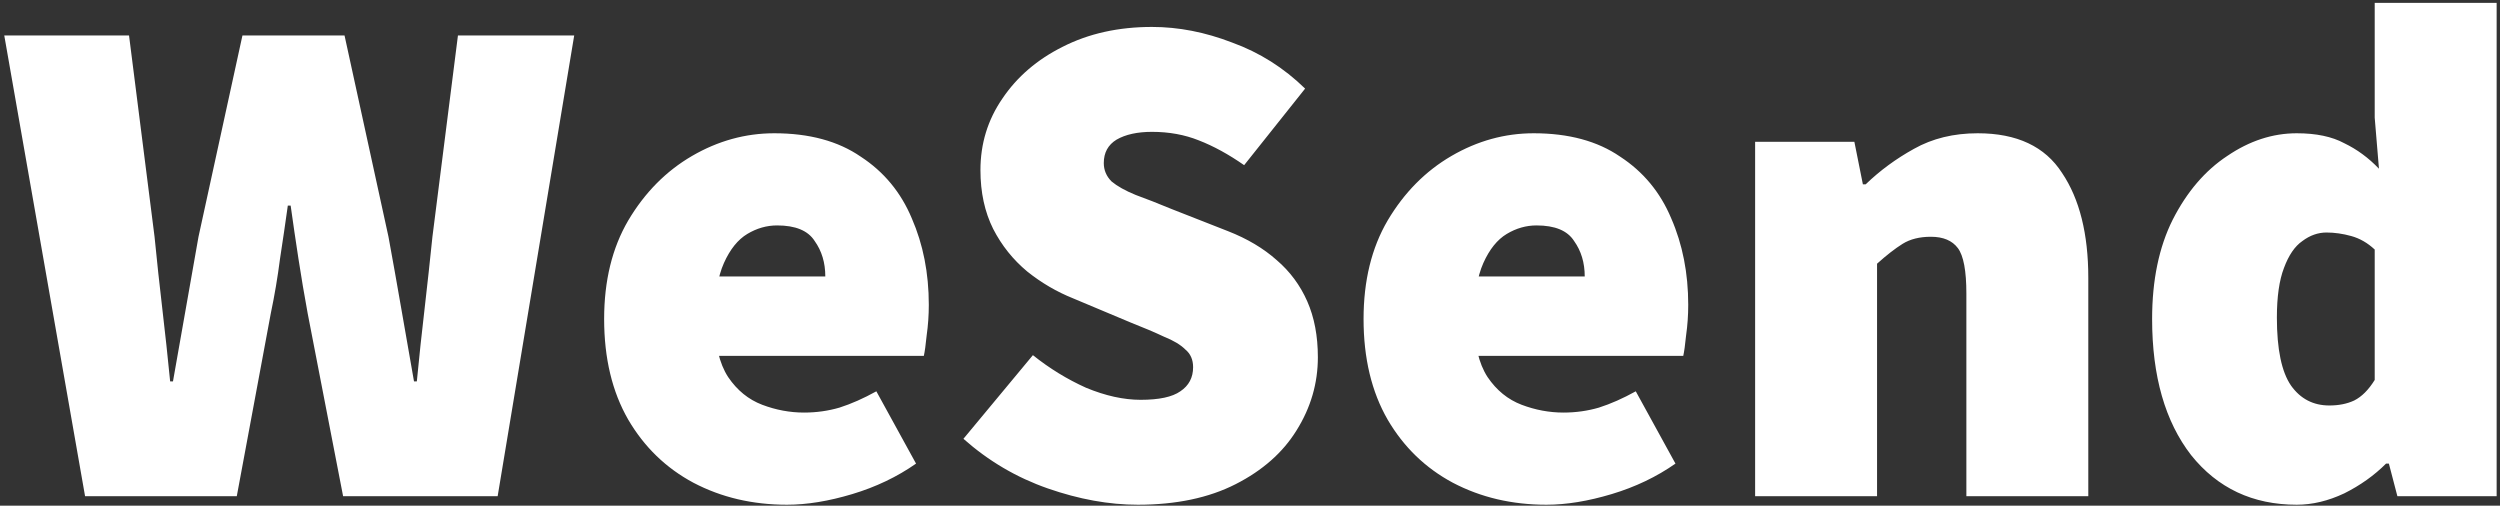 <svg width="529" height="107" viewBox="0 0 529 107" fill="none" xmlns="http://www.w3.org/2000/svg">
<rect x="0" y="0" width="529" height="107" fill="#333333" stroke="none"/>
<path d="M18.002 105L0.902 7.5H27.302L32.702 50.1C33.202 55.2 33.752 60.3 34.352 65.4C34.952 70.5 35.502 75.6 36.002 80.7H36.602C37.502 75.6 38.402 70.5 39.302 65.4C40.202 60.2 41.102 55.1 42.002 50.1L51.302 7.5H72.902L82.202 50.1C83.102 55 84.002 60.05 84.902 65.25C85.802 70.35 86.702 75.5 87.602 80.7H88.202C88.702 75.5 89.252 70.35 89.852 65.25C90.452 60.05 91.002 55 91.502 50.1L96.902 7.5H121.502L105.302 105H72.602L65.102 66.3C64.402 62.5 63.752 58.65 63.152 54.75C62.552 50.85 62.002 47.1 61.502 43.5H60.902C60.402 47.1 59.852 50.85 59.252 54.75C58.752 58.65 58.102 62.5 57.302 66.3L50.102 105H18.002ZM166.535 106.8C159.235 106.8 152.635 105.25 146.735 102.15C140.935 99.05 136.335 94.6 132.935 88.8C129.535 82.9 127.835 75.8 127.835 67.5C127.835 59.4 129.535 52.45 132.935 46.65C136.435 40.75 140.935 36.2 146.435 33C151.935 29.8 157.735 28.2 163.835 28.2C171.235 28.2 177.335 29.85 182.135 33.15C187.035 36.35 190.635 40.7 192.935 46.2C195.335 51.7 196.535 57.8 196.535 64.5C196.535 66.7 196.385 68.85 196.085 70.95C195.885 72.95 195.685 74.4 195.485 75.3H148.235L147.935 58.5H174.635C174.635 55.6 173.885 53.1 172.385 51C170.985 48.8 168.335 47.7 164.435 47.7C162.235 47.7 160.135 48.3 158.135 49.5C156.135 50.7 154.485 52.75 153.185 55.65C151.885 58.55 151.235 62.5 151.235 67.5C151.235 72.8 152.185 76.9 154.085 79.8C155.985 82.6 158.385 84.55 161.285 85.65C164.185 86.75 167.135 87.3 170.135 87.3C172.735 87.3 175.235 86.95 177.635 86.25C180.135 85.45 182.735 84.3 185.435 82.8L193.835 98.1C189.835 100.9 185.335 103.05 180.335 104.55C175.335 106.05 170.735 106.8 166.535 106.8ZM240.761 106.8C234.661 106.8 228.311 105.65 221.711 103.35C215.111 101.05 209.161 97.55 203.861 92.85L218.561 75.15C222.061 77.95 225.811 80.25 229.811 82.05C233.911 83.75 237.761 84.6 241.361 84.6C245.261 84.6 248.061 84 249.761 82.8C251.561 81.6 252.461 79.9 252.461 77.7C252.461 76.1 251.911 74.85 250.811 73.95C249.811 72.95 248.311 72.05 246.311 71.25C244.411 70.35 242.061 69.35 239.261 68.25L227.111 63.15C223.611 61.75 220.361 59.85 217.361 57.45C214.361 54.95 211.961 51.95 210.161 48.45C208.361 44.85 207.461 40.7 207.461 36C207.461 30.4 209.011 25.35 212.111 20.85C215.211 16.25 219.461 12.6 224.861 9.9C230.361 7.1 236.661 5.7 243.761 5.7C249.361 5.7 255.011 6.8 260.711 9C266.511 11.1 271.661 14.35 276.161 18.75L263.261 34.95C259.961 32.65 256.761 30.9 253.661 29.7C250.661 28.5 247.361 27.9 243.761 27.9C240.661 27.9 238.161 28.45 236.261 29.55C234.461 30.65 233.561 32.3 233.561 34.5C233.561 36 234.111 37.3 235.211 38.4C236.411 39.4 238.111 40.35 240.311 41.25C242.511 42.05 245.061 43.05 247.961 44.25L259.811 48.9C263.911 50.5 267.361 52.55 270.161 55.05C272.961 57.45 275.111 60.35 276.611 63.75C278.111 67.15 278.861 71.1 278.861 75.6C278.861 81.1 277.361 86.25 274.361 91.05C271.461 95.75 267.161 99.55 261.461 102.45C255.761 105.35 248.861 106.8 240.761 106.8ZM327.229 106.8C319.929 106.8 313.329 105.25 307.429 102.15C301.629 99.05 297.029 94.6 293.629 88.8C290.229 82.9 288.529 75.8 288.529 67.5C288.529 59.4 290.229 52.45 293.629 46.65C297.129 40.75 301.629 36.2 307.129 33C312.629 29.8 318.429 28.2 324.529 28.2C331.929 28.2 338.029 29.85 342.829 33.15C347.729 36.35 351.329 40.7 353.629 46.2C356.029 51.7 357.229 57.8 357.229 64.5C357.229 66.7 357.079 68.85 356.779 70.95C356.579 72.95 356.379 74.4 356.179 75.3H308.929L308.629 58.5H335.329C335.329 55.6 334.579 53.1 333.079 51C331.679 48.8 329.029 47.7 325.129 47.7C322.929 47.7 320.829 48.3 318.829 49.5C316.829 50.7 315.179 52.75 313.879 55.65C312.579 58.55 311.929 62.5 311.929 67.5C311.929 72.8 312.879 76.9 314.779 79.8C316.679 82.6 319.079 84.55 321.979 85.65C324.879 86.75 327.829 87.3 330.829 87.3C333.429 87.3 335.929 86.95 338.329 86.25C340.829 85.45 343.429 84.3 346.129 82.8L354.529 98.1C350.529 100.9 346.029 103.05 341.029 104.55C336.029 106.05 331.429 106.8 327.229 106.8ZM371.384 105V30H392.384L394.184 39H394.784C397.784 36.1 401.184 33.6 404.984 31.5C408.884 29.3 413.384 28.2 418.484 28.2C426.784 28.2 432.734 31 436.334 36.6C440.034 42.1 441.884 49.5 441.884 58.8V105H416.084V62.1C416.084 57.3 415.484 54.1 414.284 52.5C413.084 50.9 411.184 50.1 408.584 50.1C406.184 50.1 404.184 50.6 402.584 51.6C400.984 52.6 399.184 54 397.184 55.8V105H371.384ZM485.988 106.8C476.688 106.8 469.238 103.3 463.638 96.3C458.138 89.2 455.388 79.6 455.388 67.5C455.388 59.3 456.838 52.3 459.738 46.5C462.738 40.6 466.588 36.1 471.288 33C475.988 29.8 480.888 28.2 485.988 28.2C490.088 28.2 493.438 28.9 496.038 30.3C498.738 31.6 501.188 33.4 503.388 35.7L502.488 24.9V0.6H528.288V105H507.288L505.488 98.1H504.888C502.388 100.6 499.438 102.7 496.038 104.4C492.638 106 489.288 106.8 485.988 106.8ZM492.888 85.8C494.888 85.8 496.638 85.45 498.138 84.75C499.738 83.95 501.188 82.5 502.488 80.4V52.8C500.988 51.4 499.338 50.45 497.538 49.95C495.738 49.45 493.988 49.2 492.288 49.2C490.488 49.2 488.788 49.8 487.188 51C485.588 52.1 484.288 54 483.288 56.7C482.288 59.3 481.788 62.8 481.788 67.2C481.788 73.9 482.788 78.7 484.788 81.6C486.788 84.4 489.488 85.8 492.888 85.8Z" fill="white"/>
</svg>
